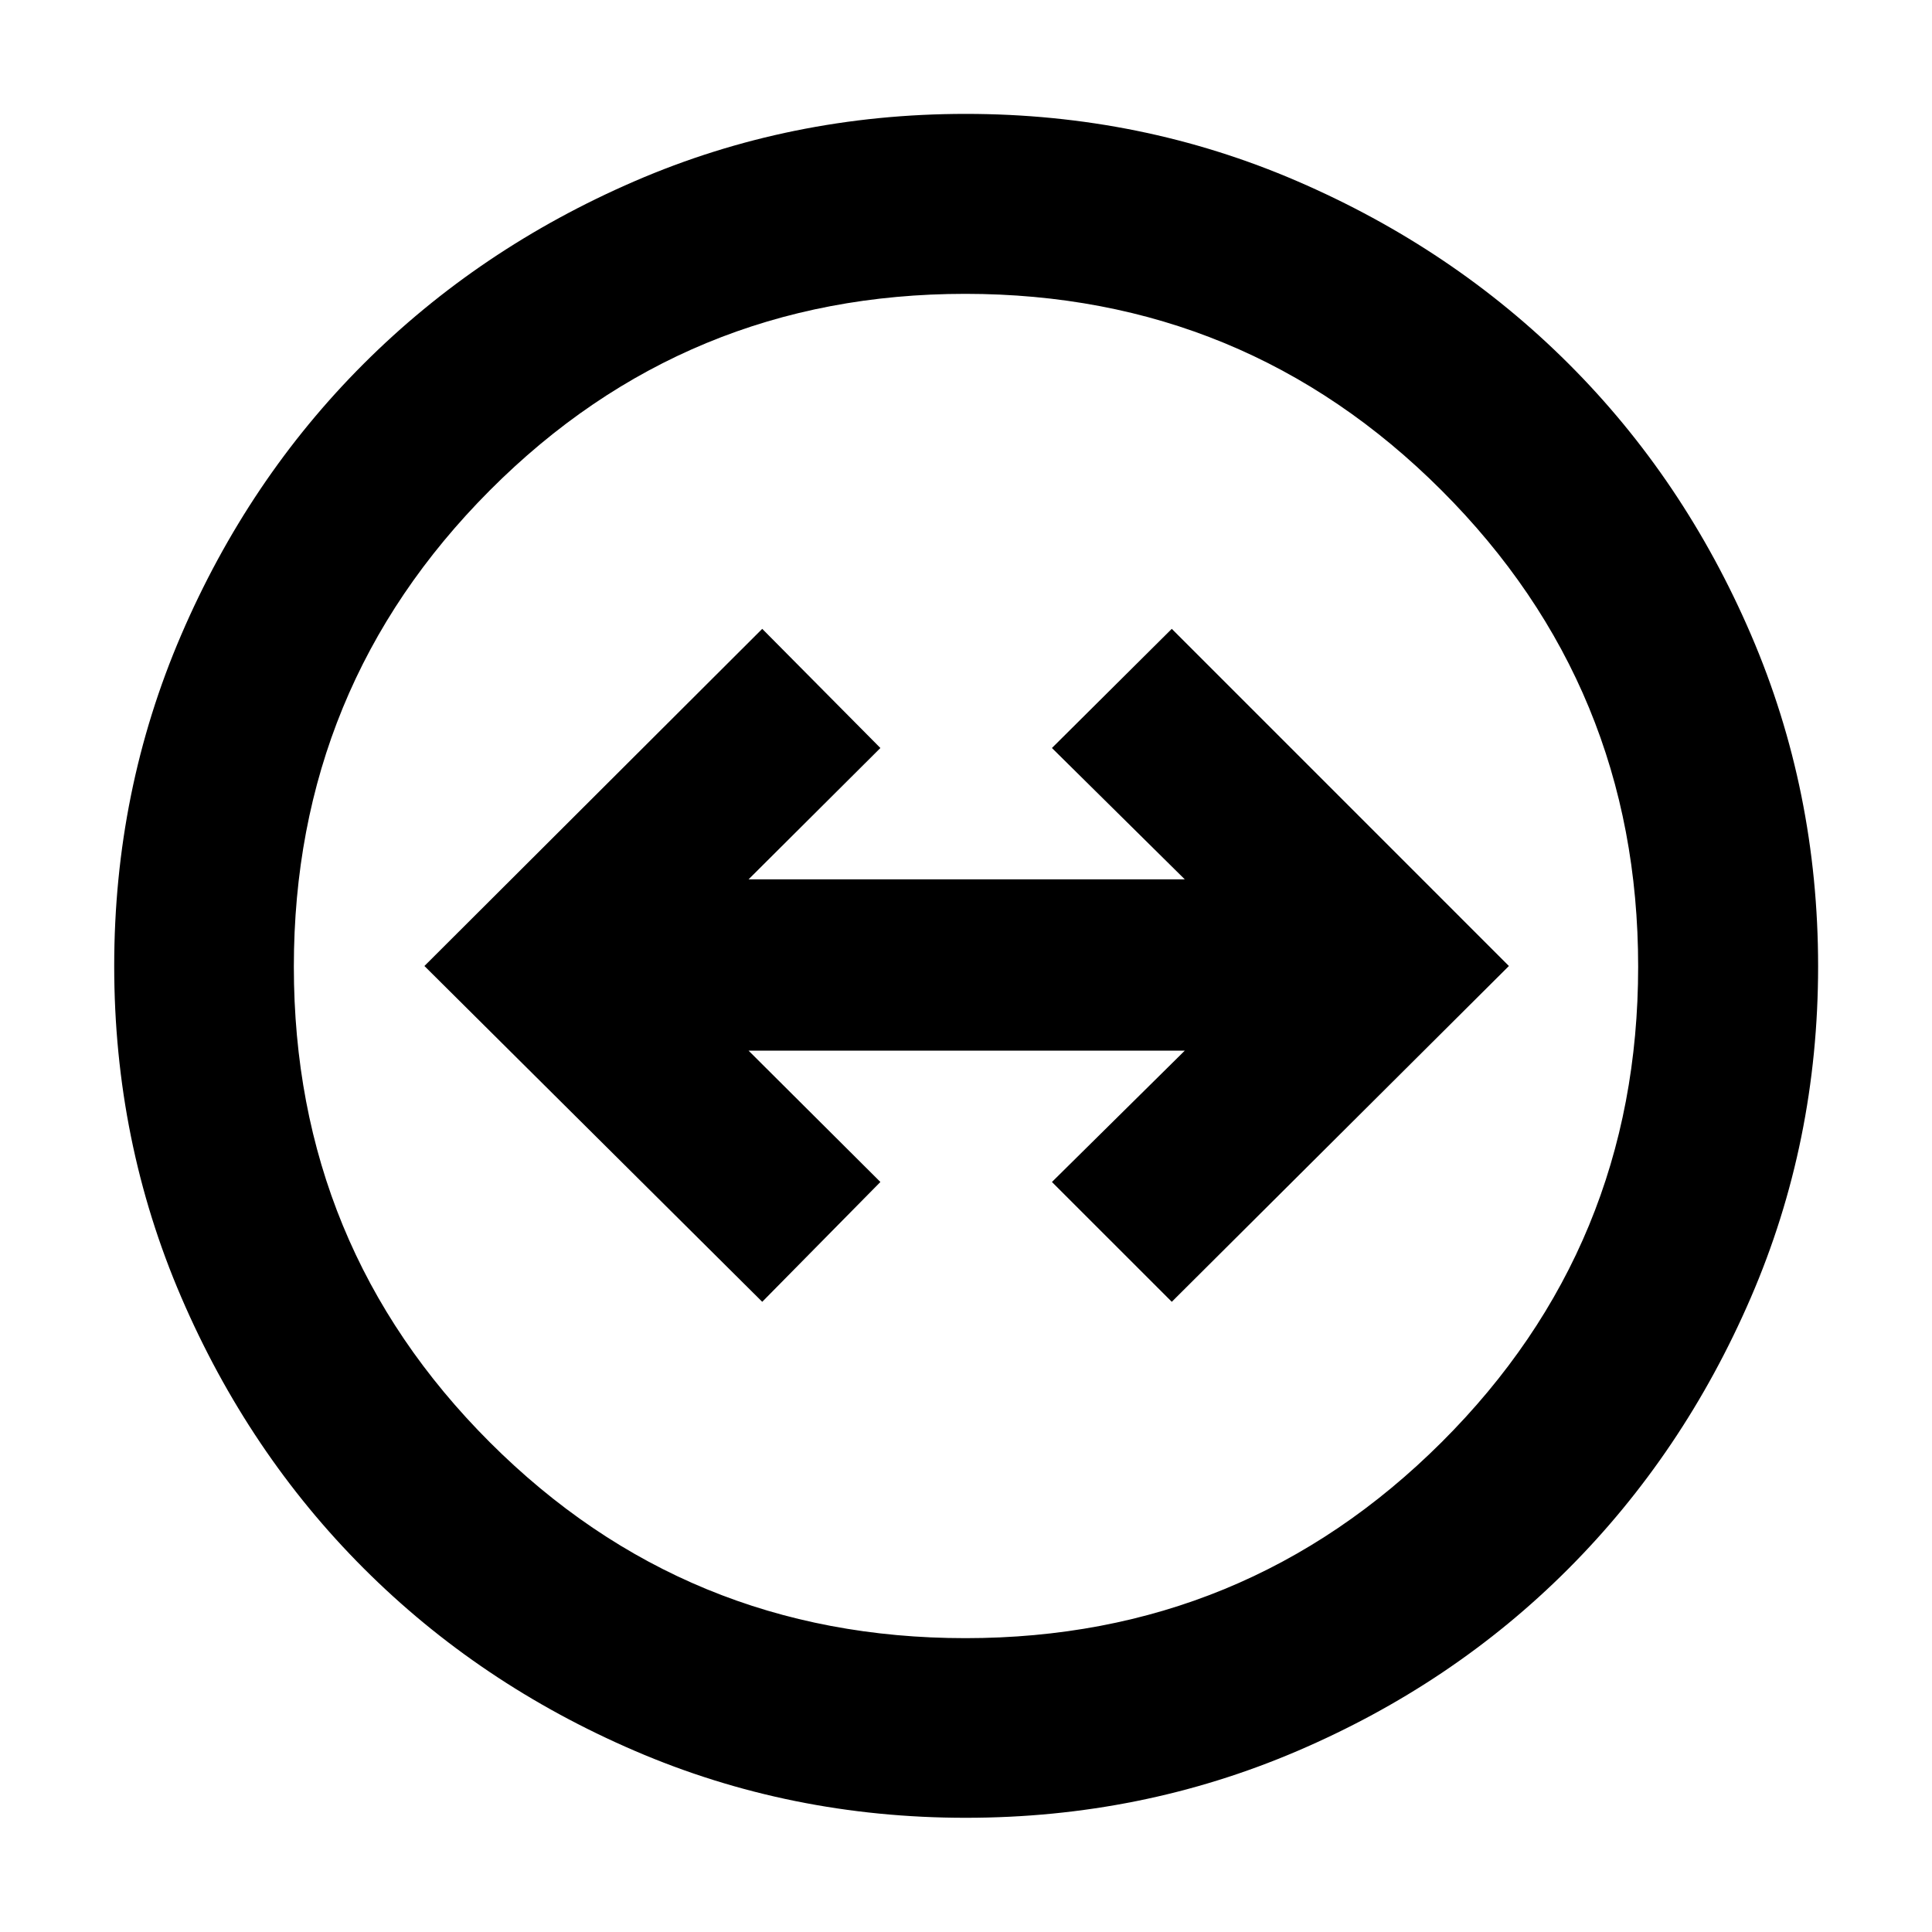 <svg xmlns="http://www.w3.org/2000/svg" height="40" viewBox="0 -960 960 960" width="40"><path d="M479.87-56.75q-87.23 0-164.55-33.31-77.31-33.3-134.65-90.68-57.35-57.38-90.63-134.75Q56.75-392.85 56.75-480q0-87.15 33.29-164.51 33.28-77.37 90.6-134.67 57.32-57.3 134.65-90.76 77.33-33.47 164.6-33.47t164.72 33.45q77.45 33.44 134.82 90.71 57.37 57.27 90.67 134.72 33.31 77.45 33.31 164.7 0 87.25-33.45 164.64-33.44 77.39-90.71 134.77-57.27 57.38-134.7 90.52-77.44 33.15-164.68 33.15Zm-.16-89.26q138.96 0 236.62-97.37t97.66-236.33q0-138.96-97.69-236.62t-236.65-97.66q-138.96 0-236.3 97.69t-97.34 236.65q0 138.96 97.37 236.3t236.33 97.34ZM480-480ZM378.75-313.14l58.71-59.54-65.51-65.27h216.77l-66.02 65.27 59.55 59.54L749.77-480 582.25-647.53l-59.55 59.21 66.02 65.27H371.95l65.51-65.27-58.71-59.21L210.89-480l167.86 166.86Z"/></svg>